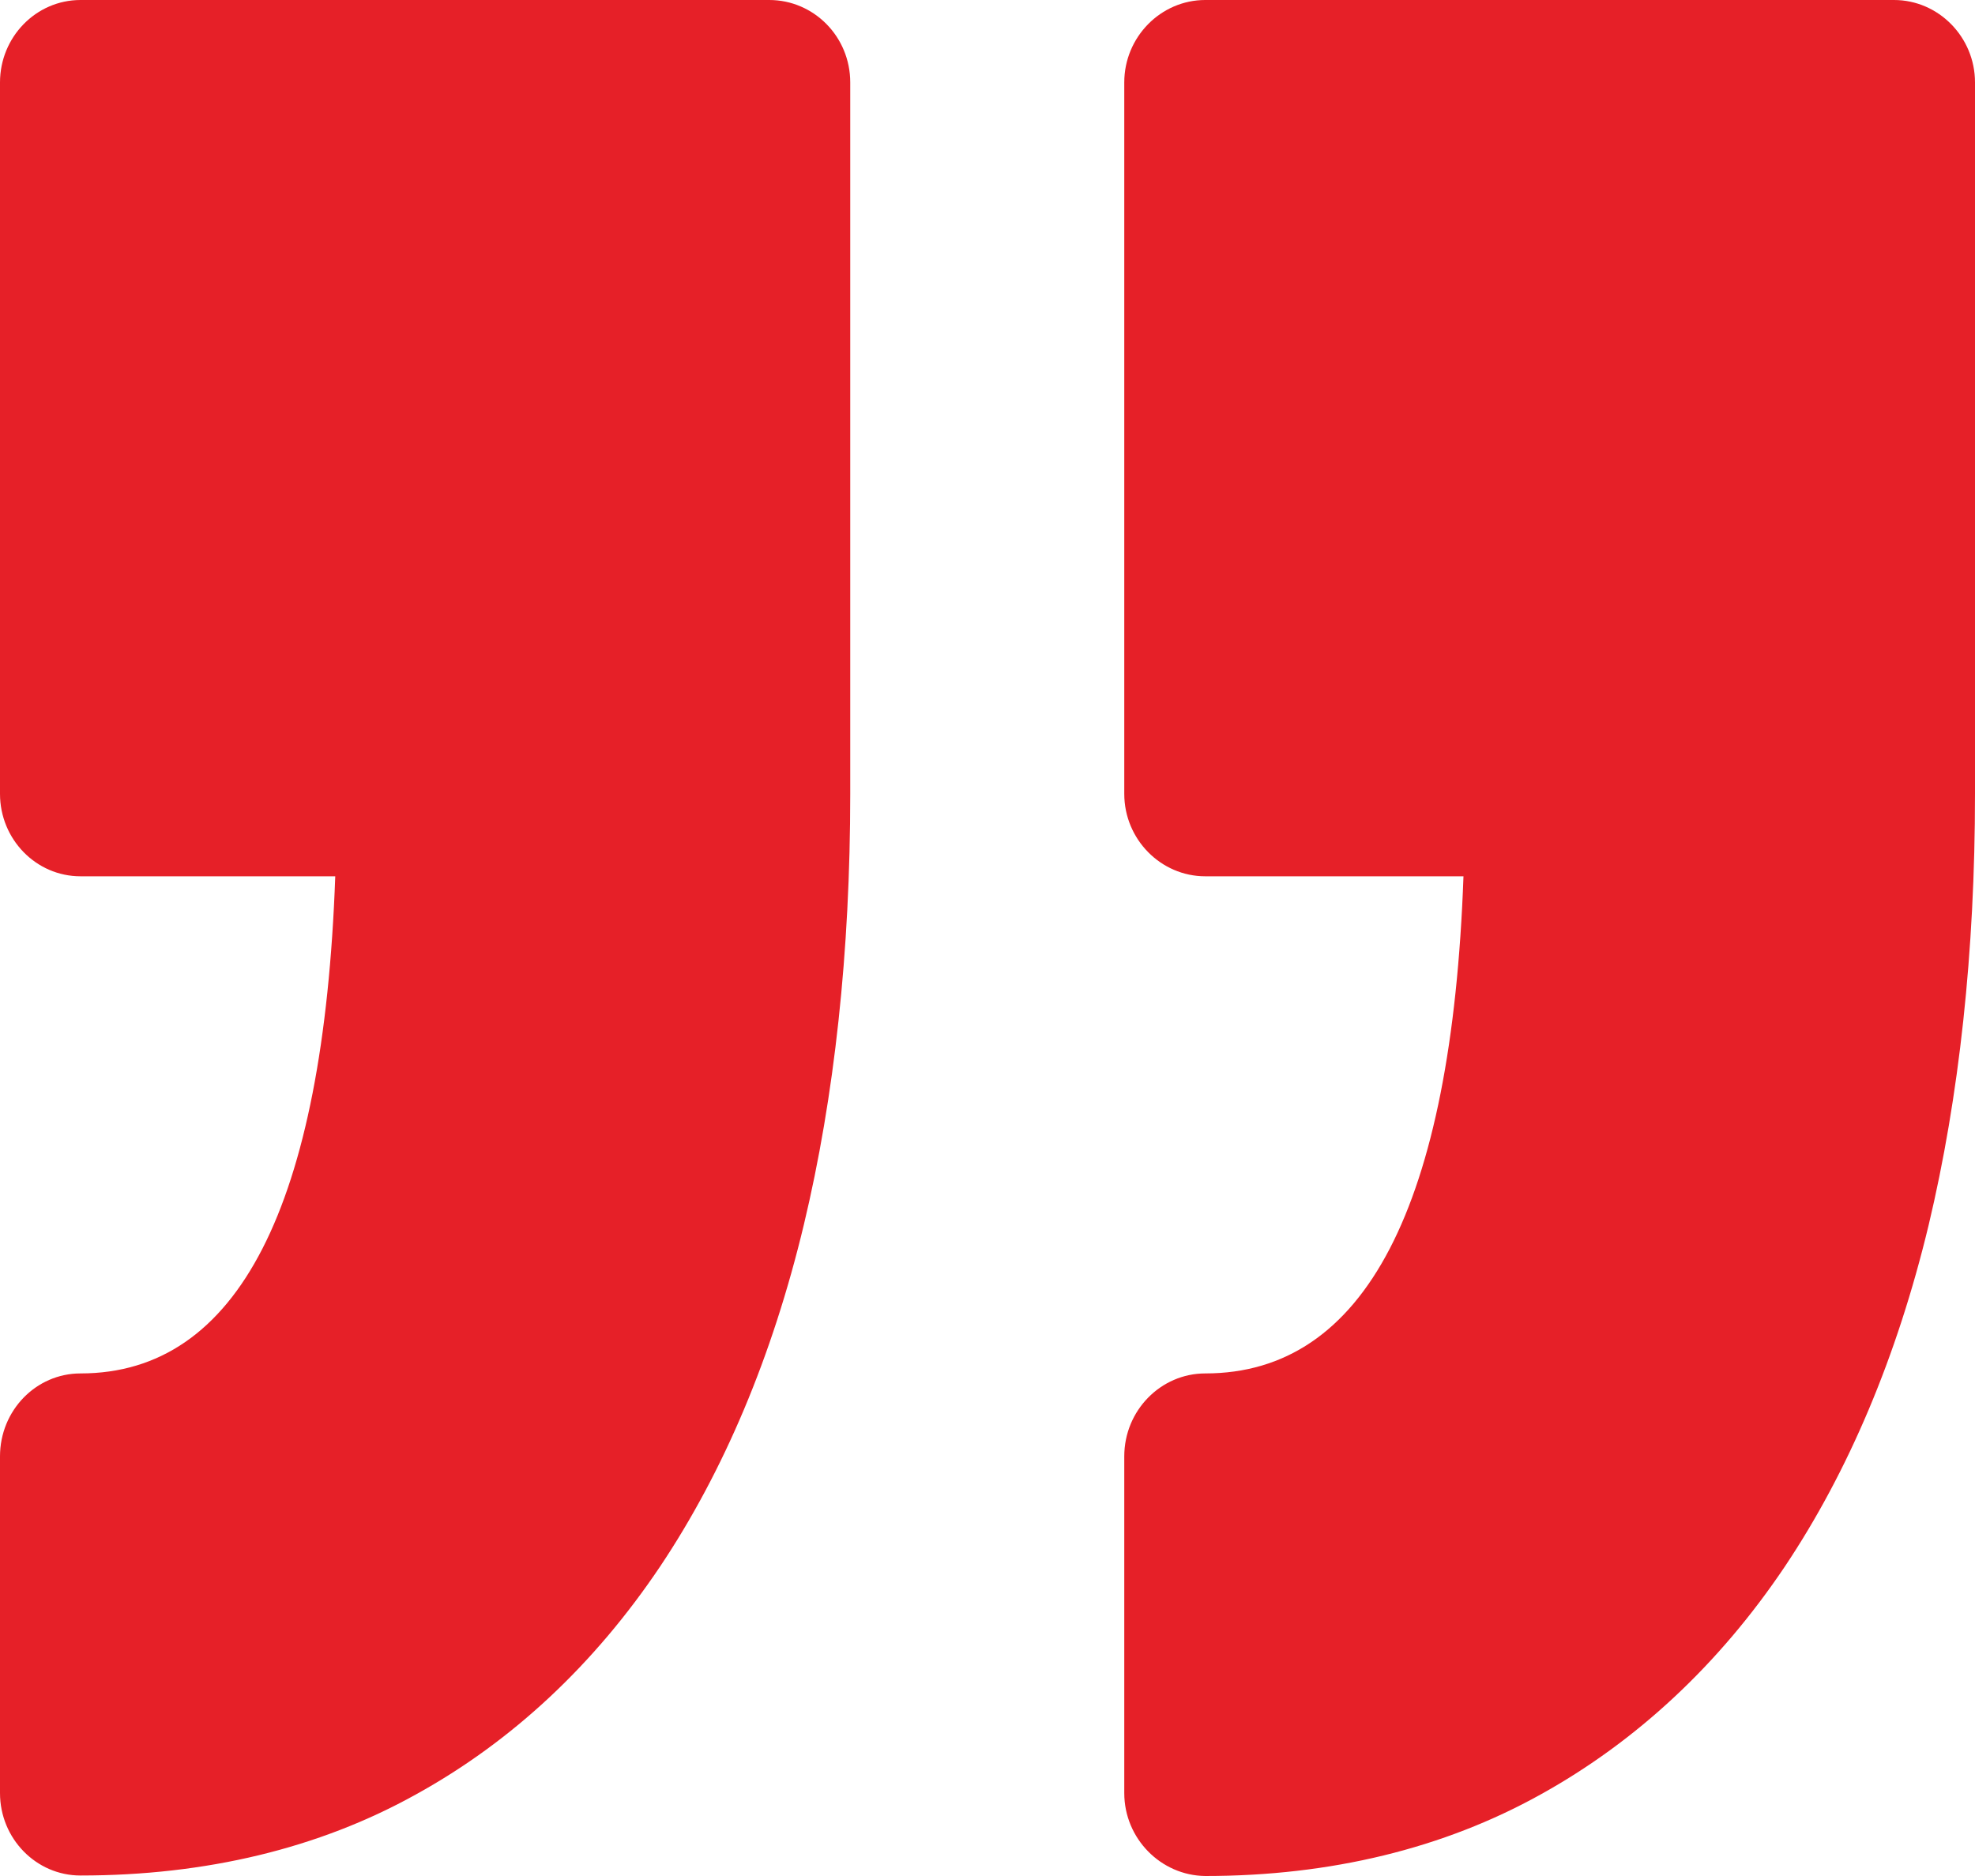 <svg width="40" height="38" viewBox="0 0 40 38" fill="none" xmlns="http://www.w3.org/2000/svg" xmlns:xlink="http://www.w3.org/1999/xlink">
	<desc>
			Created with Pixso.
	</desc>
	<defs/>
	<path id="Vector" d="M22.77 36.32L22.77 29.5C22.77 28.57 23.51 27.82 24.41 27.82C27.64 27.82 29.4 24.44 29.64 17.75L24.41 17.75C23.51 17.75 22.77 17 22.77 16.08L22.77 1.67C22.77 0.75 23.51 0 24.41 0L38.36 0C39.26 0 40 0.75 40 1.67L40 16.08C40 19.28 39.68 22.22 39.06 24.82C38.42 27.48 37.44 29.8 36.15 31.73C34.82 33.71 33.15 35.27 31.2 36.35C29.24 37.44 26.95 38 24.41 38C23.51 37.99 22.77 37.24 22.77 36.32ZM1.63 27.82C0.73 27.82 0 28.57 0 29.5L0 36.32C0 37.24 0.73 37.99 1.63 37.99C4.17 37.99 6.46 37.44 8.42 36.35C10.38 35.27 12.04 33.71 13.37 31.73C14.66 29.8 15.64 27.48 16.28 24.81C16.9 22.22 17.22 19.28 17.22 16.08L17.22 1.67C17.22 0.74 16.48 0 15.58 0L1.63 0C0.73 0 0 0.75 0 1.67L0 16.08C0 17 0.73 17.75 1.63 17.75L6.79 17.75C6.55 24.43 4.82 27.82 1.63 27.82Z" fill="#E62028" fill-opacity="1" fill-rule="nonzero"/>
</svg>
